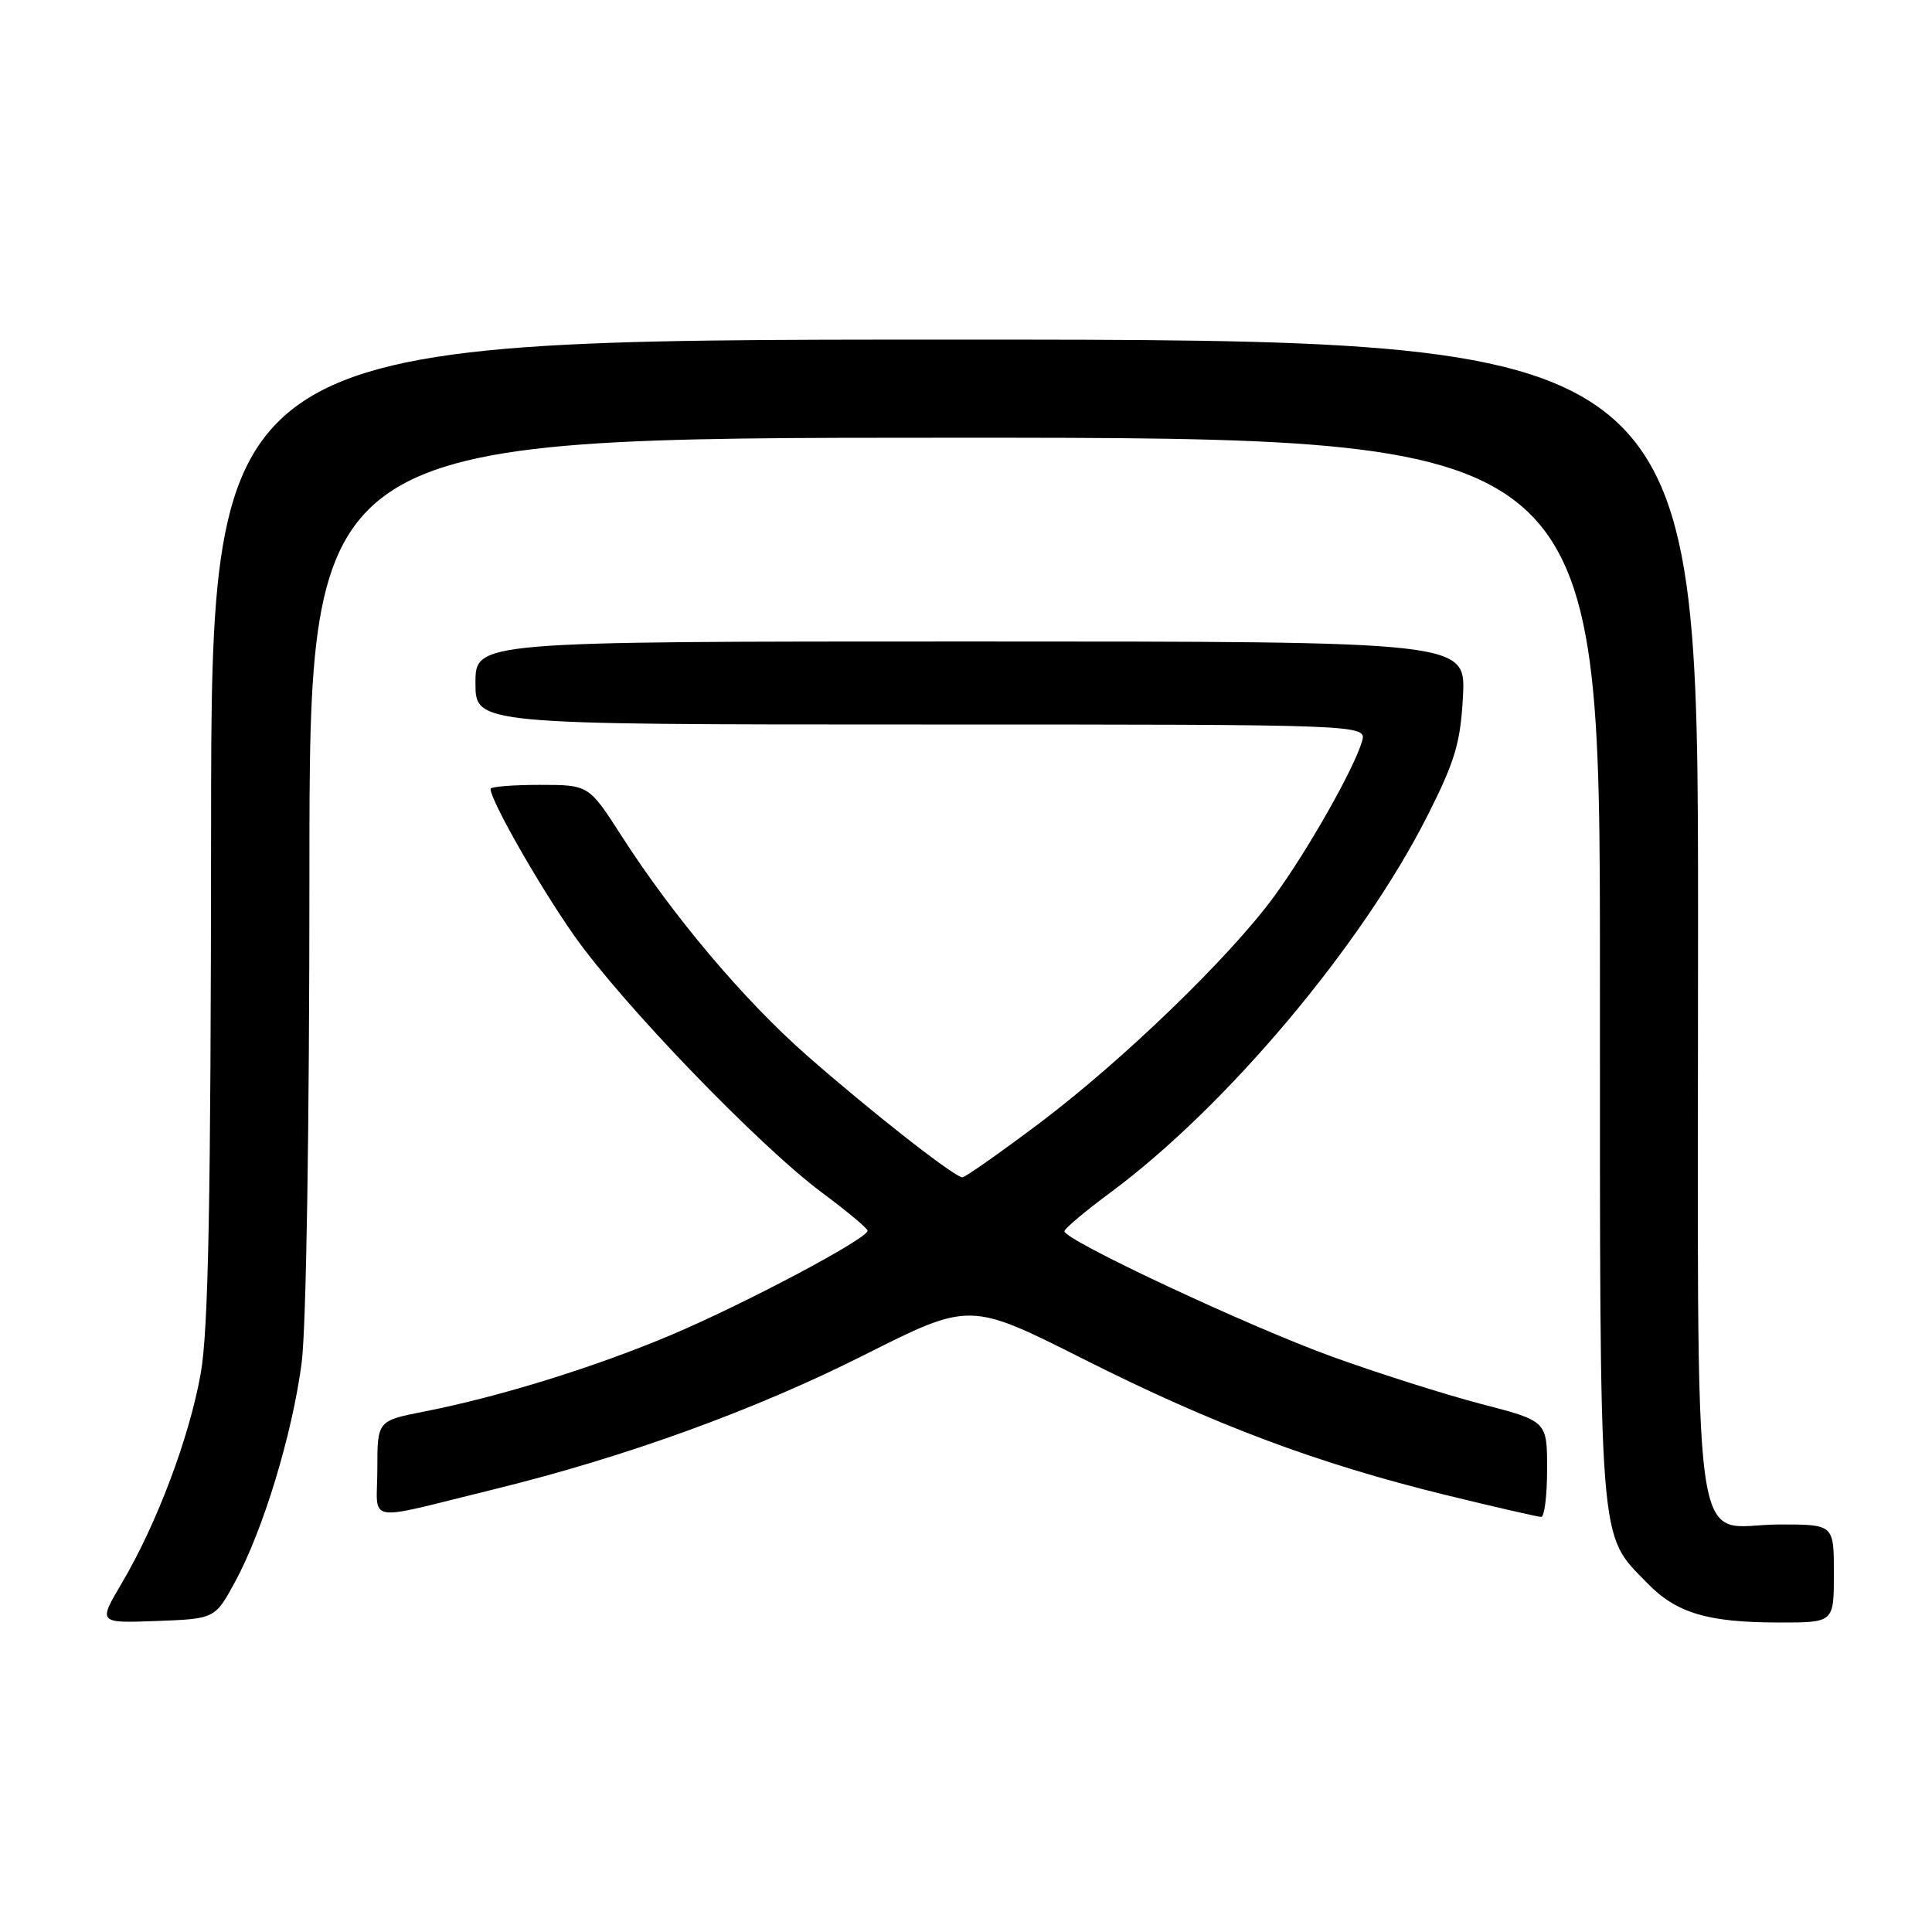 <?xml version="1.0" encoding="UTF-8" standalone="no"?>
<!DOCTYPE svg PUBLIC "-//W3C//DTD SVG 1.1//EN" "http://www.w3.org/Graphics/SVG/1.1/DTD/svg11.dtd" >
<svg xmlns="http://www.w3.org/2000/svg" xmlns:xlink="http://www.w3.org/1999/xlink" version="1.1" viewBox="0 0 256 256">
 <g >
 <path fill="currentColor"
d=" M 31.20 209.50 C 34.88 202.70 38.70 190.13 39.96 180.68 C 40.58 176.03 41.00 149.55 41.00 115.43 C 41.00 58.00 41.00 58.00 126.50 58.00 C 212.00 58.00 212.00 58.00 212.00 128.53 C 212.00 206.24 211.75 203.04 218.26 209.76 C 222.11 213.74 226.28 214.99 235.75 214.99 C 243.00 215.00 243.00 215.00 243.00 208.50 C 243.00 202.00 243.00 202.00 235.83 202.00 C 223.83 202.00 225.00 210.65 225.00 121.85 C 225.00 45.00 225.00 45.00 126.50 45.00 C 28.00 45.00 28.00 45.00 27.97 109.75 C 27.94 159.42 27.62 176.25 26.59 182.03 C 25.07 190.52 20.78 201.92 16.13 209.79 C 13.00 215.08 13.00 215.08 20.75 214.79 C 28.50 214.50 28.50 214.50 31.20 209.50 Z  M 65.50 197.33 C 82.87 193.07 100.04 186.84 114.50 179.55 C 128.50 172.50 128.50 172.50 143.50 180.05 C 160.80 188.77 174.54 193.92 191.47 198.07 C 198.06 199.68 203.80 201.00 204.22 201.00 C 204.65 201.00 205.00 198.14 205.00 194.65 C 205.00 188.30 205.00 188.30 196.25 186.03 C 191.44 184.77 182.55 181.95 176.50 179.76 C 165.30 175.70 140.97 164.29 141.04 163.14 C 141.06 162.79 143.82 160.47 147.16 158.00 C 162.52 146.62 180.52 125.21 189.19 108.00 C 192.82 100.81 193.53 98.38 193.85 92.25 C 194.22 85.00 194.22 85.00 128.61 85.00 C 63.00 85.00 63.00 85.00 63.00 90.50 C 63.00 96.00 63.00 96.00 122.07 96.00 C 181.13 96.00 181.13 96.00 180.47 98.25 C 179.37 101.96 173.24 112.75 168.80 118.82 C 162.87 126.90 148.70 140.58 137.65 148.89 C 132.44 152.80 127.89 156.00 127.52 156.00 C 126.49 156.00 115.35 147.27 106.88 139.82 C 98.57 132.52 89.15 121.35 82.35 110.75 C 78.01 104.00 78.01 104.00 71.51 104.00 C 67.93 104.00 65.00 104.24 65.00 104.53 C 65.00 106.07 71.49 117.45 76.10 124.00 C 82.45 133.02 100.52 151.77 108.88 158.00 C 112.20 160.47 114.94 162.76 114.96 163.07 C 115.03 164.09 98.77 172.72 89.00 176.86 C 78.85 181.15 66.27 185.06 56.19 187.04 C 50.00 188.26 50.00 188.26 50.00 194.65 C 50.00 202.01 47.91 201.64 65.50 197.33 Z "/>
</g>
</svg>